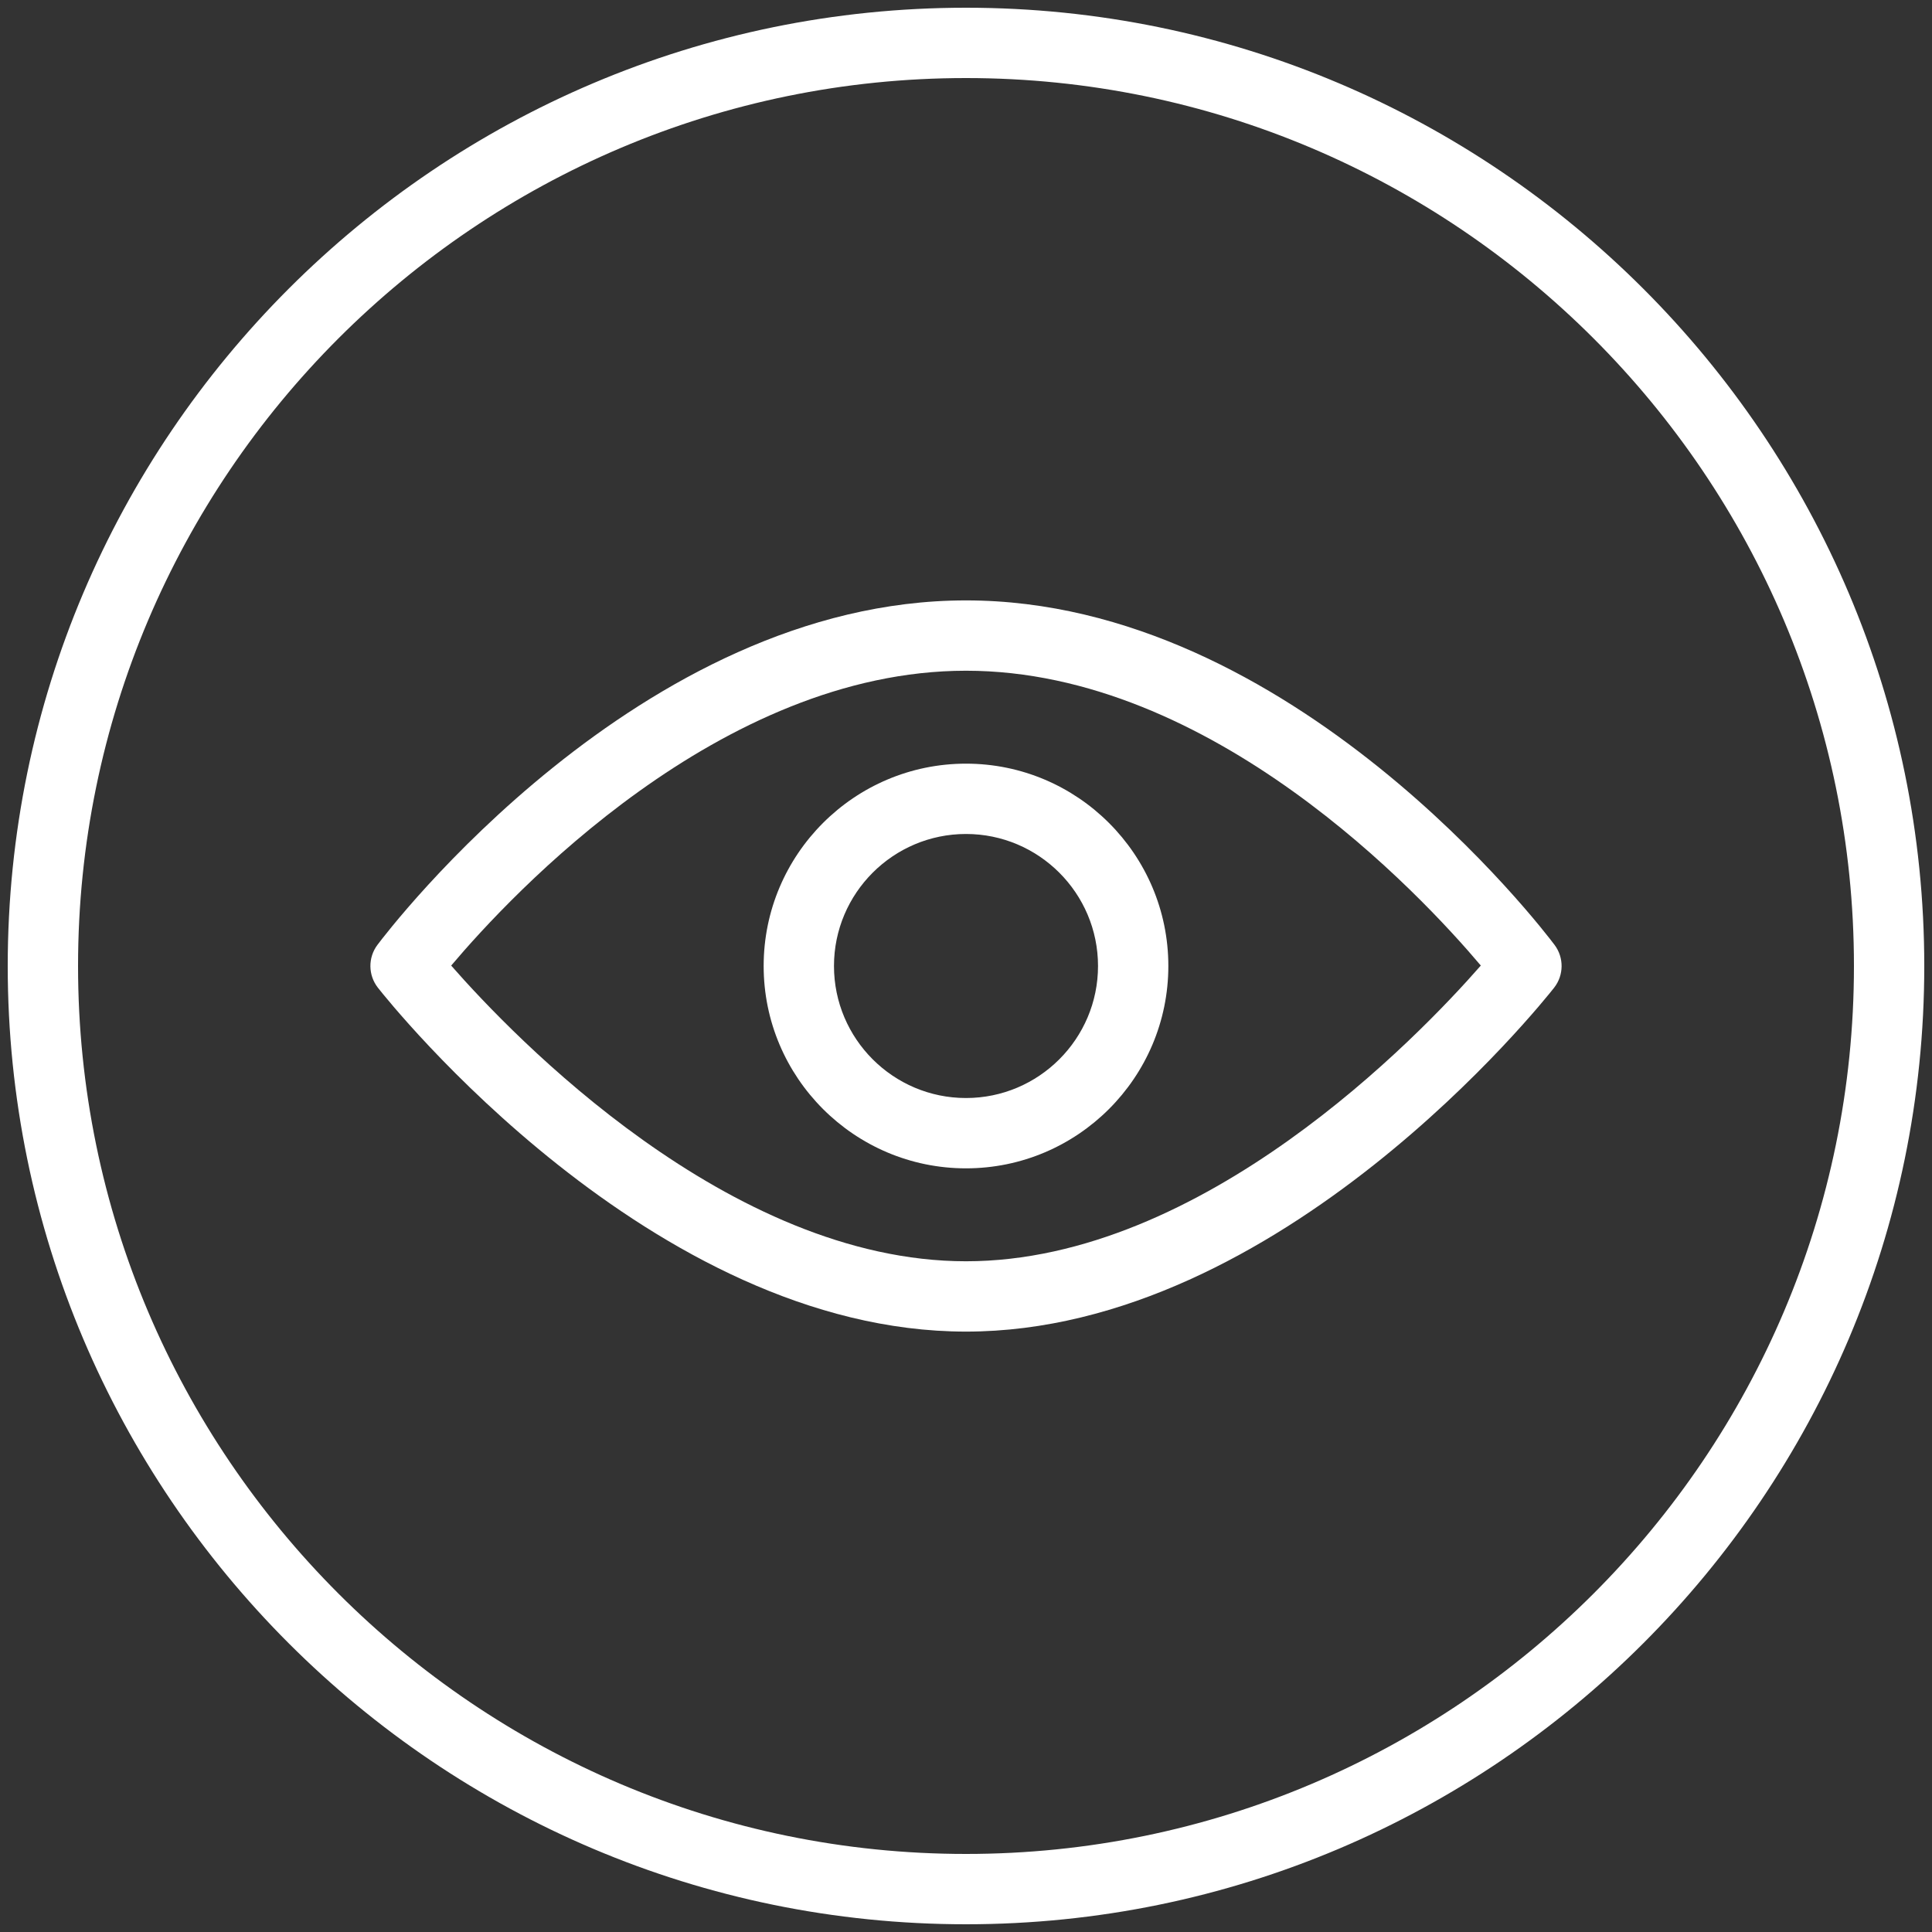 <?xml version="1.0" encoding="utf-8"?>
<!-- Generator: Adobe Illustrator 22.0.0, SVG Export Plug-In . SVG Version: 6.00 Build 0)  -->
<svg version="1.1" id="Layer_1" xmlns="http://www.w3.org/2000/svg" xmlns:xlink="http://www.w3.org/1999/xlink" x="0px" y="0px"
	 width="60px" height="60px" viewBox="0 0 60 60" enable-background="new 0 0 60 60" xml:space="preserve">
<rect x="0" y="0" width="60" height="60" fill="#333333" stroke="none"/>
<g id="Publicar">
	<g id="lapiz">
		<g id="comentar">
		</g>
		<g id="LikeMedalla">
		</g>
		<g id="CompartirShare">
			<g>
				<g id="XMLID_28_">
					<path fill="#FFFFFF" d="M30,0.24C13.59,0.24,0.24,13.59,0.24,30S13.59,59.76,30,59.76S59.76,46.41,59.76,30S46.41,0.24,30,0.24
						z M30,57.576C14.795,57.576,2.424,45.205,2.424,30S14.795,2.424,30,2.424c15.205,0,27.576,12.37,27.576,27.576
						S45.205,57.576,30,57.576z"/>
					<path fill="#FFFFFF" d="M30,23.716c-3.465,0-6.284,2.819-6.284,6.284s2.819,6.284,6.284,6.284s6.284-2.819,6.284-6.284
						S33.465,23.716,30,23.716z M30,34.1c-2.261,0-4.1-1.839-4.1-4.1c0-2.261,1.839-4.1,4.1-4.1c2.261,0,4.1,1.839,4.1,4.1
						C34.1,32.261,32.261,34.1,30,34.1z"/>
					<path fill="#FFFFFF" d="M30,18.646c-10.145,0-17.951,10.262-18.279,10.699c-0.296,0.395-0.29,0.94,0.015,1.329
						C12.078,31.11,20.23,41.354,30,41.354c9.77,0,17.921-10.243,18.264-10.679c0.305-0.389,0.311-0.934,0.015-1.329
						C47.951,28.908,40.145,18.646,30,18.646z M30,39.17c-7.362,0-14.055-6.976-15.988-9.183C15.883,27.772,22.36,20.83,30,20.83
						c7.641,0,14.118,6.942,15.988,9.156C44.054,32.194,37.362,39.17,30,39.17z"/>
				</g>
			</g>
		</g>
	</g>
	<g id="Trofeo_Boton">
	</g>
	<g id="Cámara_Botón">
	</g>
</g>
</svg>
